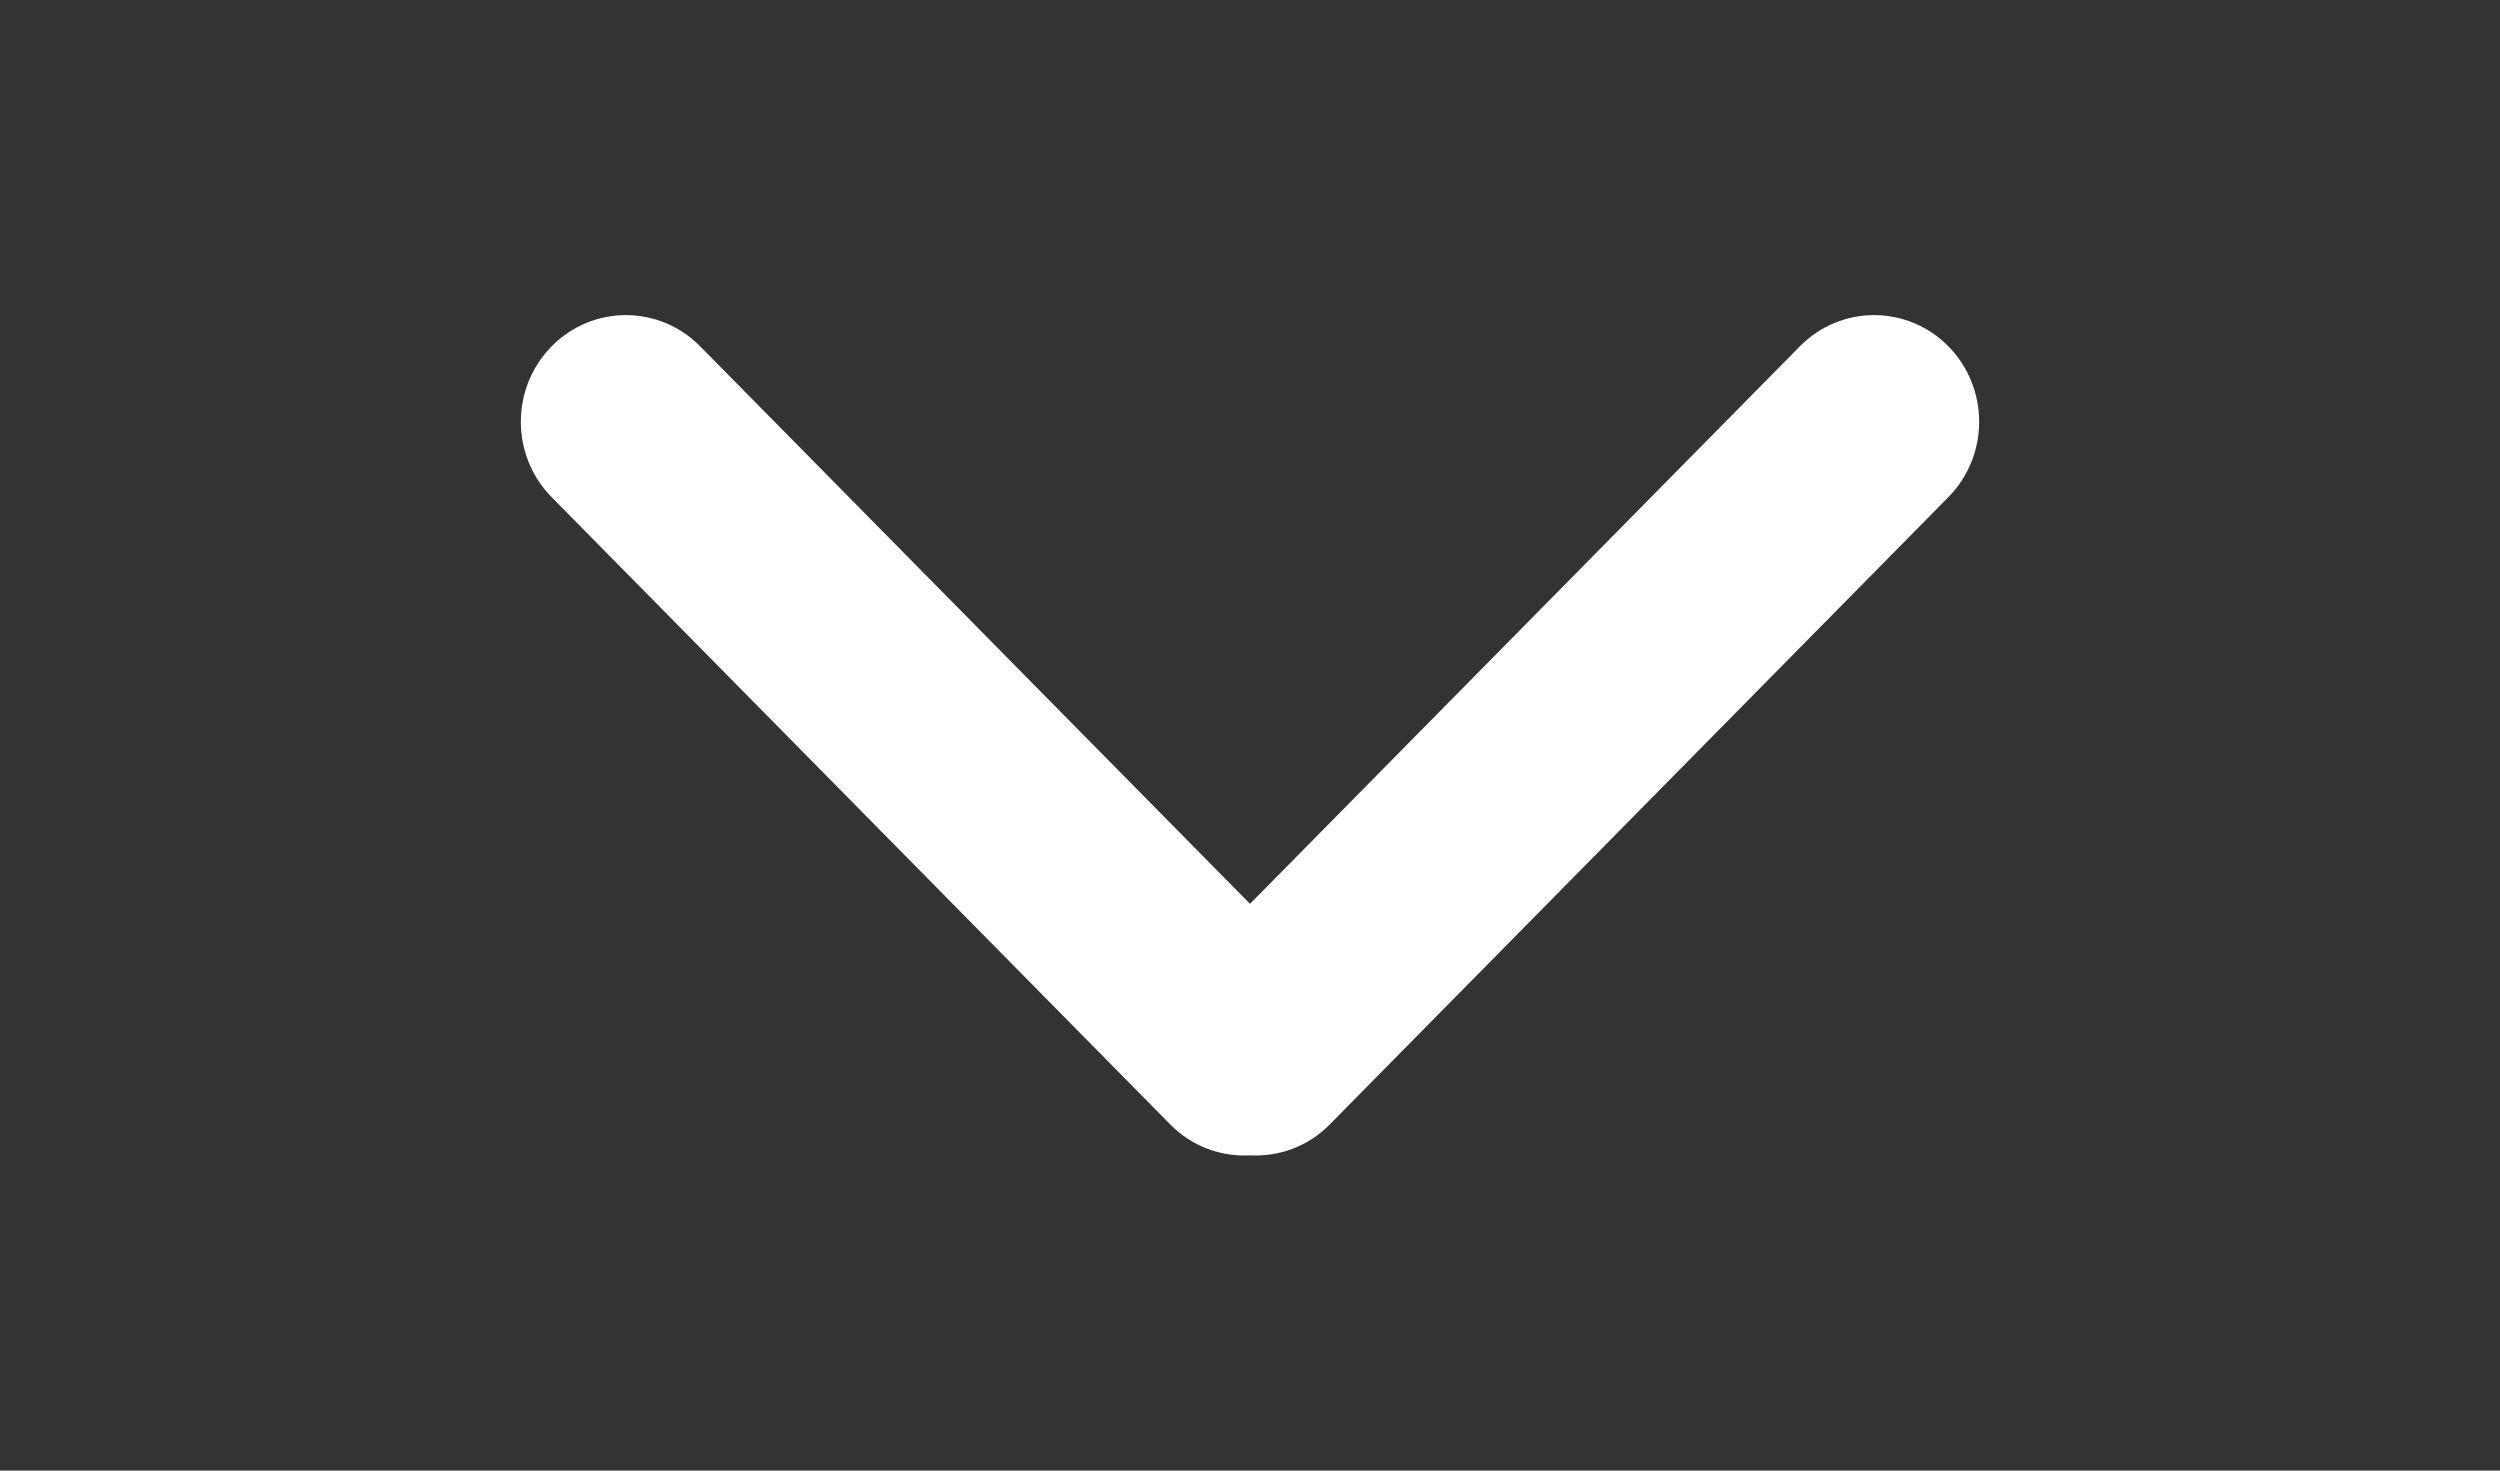 <svg width="34" height="20" viewBox="0 0 34 20" fill="none" xmlns="http://www.w3.org/2000/svg">
<rect x="0" y="0" width="34" height="20" fill="#333333" stroke="none"/>
<path d="M17 12.292L9.522 4.71C8.964 4.144 8.06 4.144 7.502 4.71C6.944 5.277 6.944 6.195 7.502 6.761L15.918 15.295C16.215 15.597 16.611 15.733 17 15.713C17.389 15.733 17.785 15.597 18.082 15.295L26.498 6.761C27.056 6.195 27.056 5.277 26.498 4.71C25.94 4.144 25.036 4.144 24.478 4.71L17 12.292Z" fill="white"/>
</svg>
